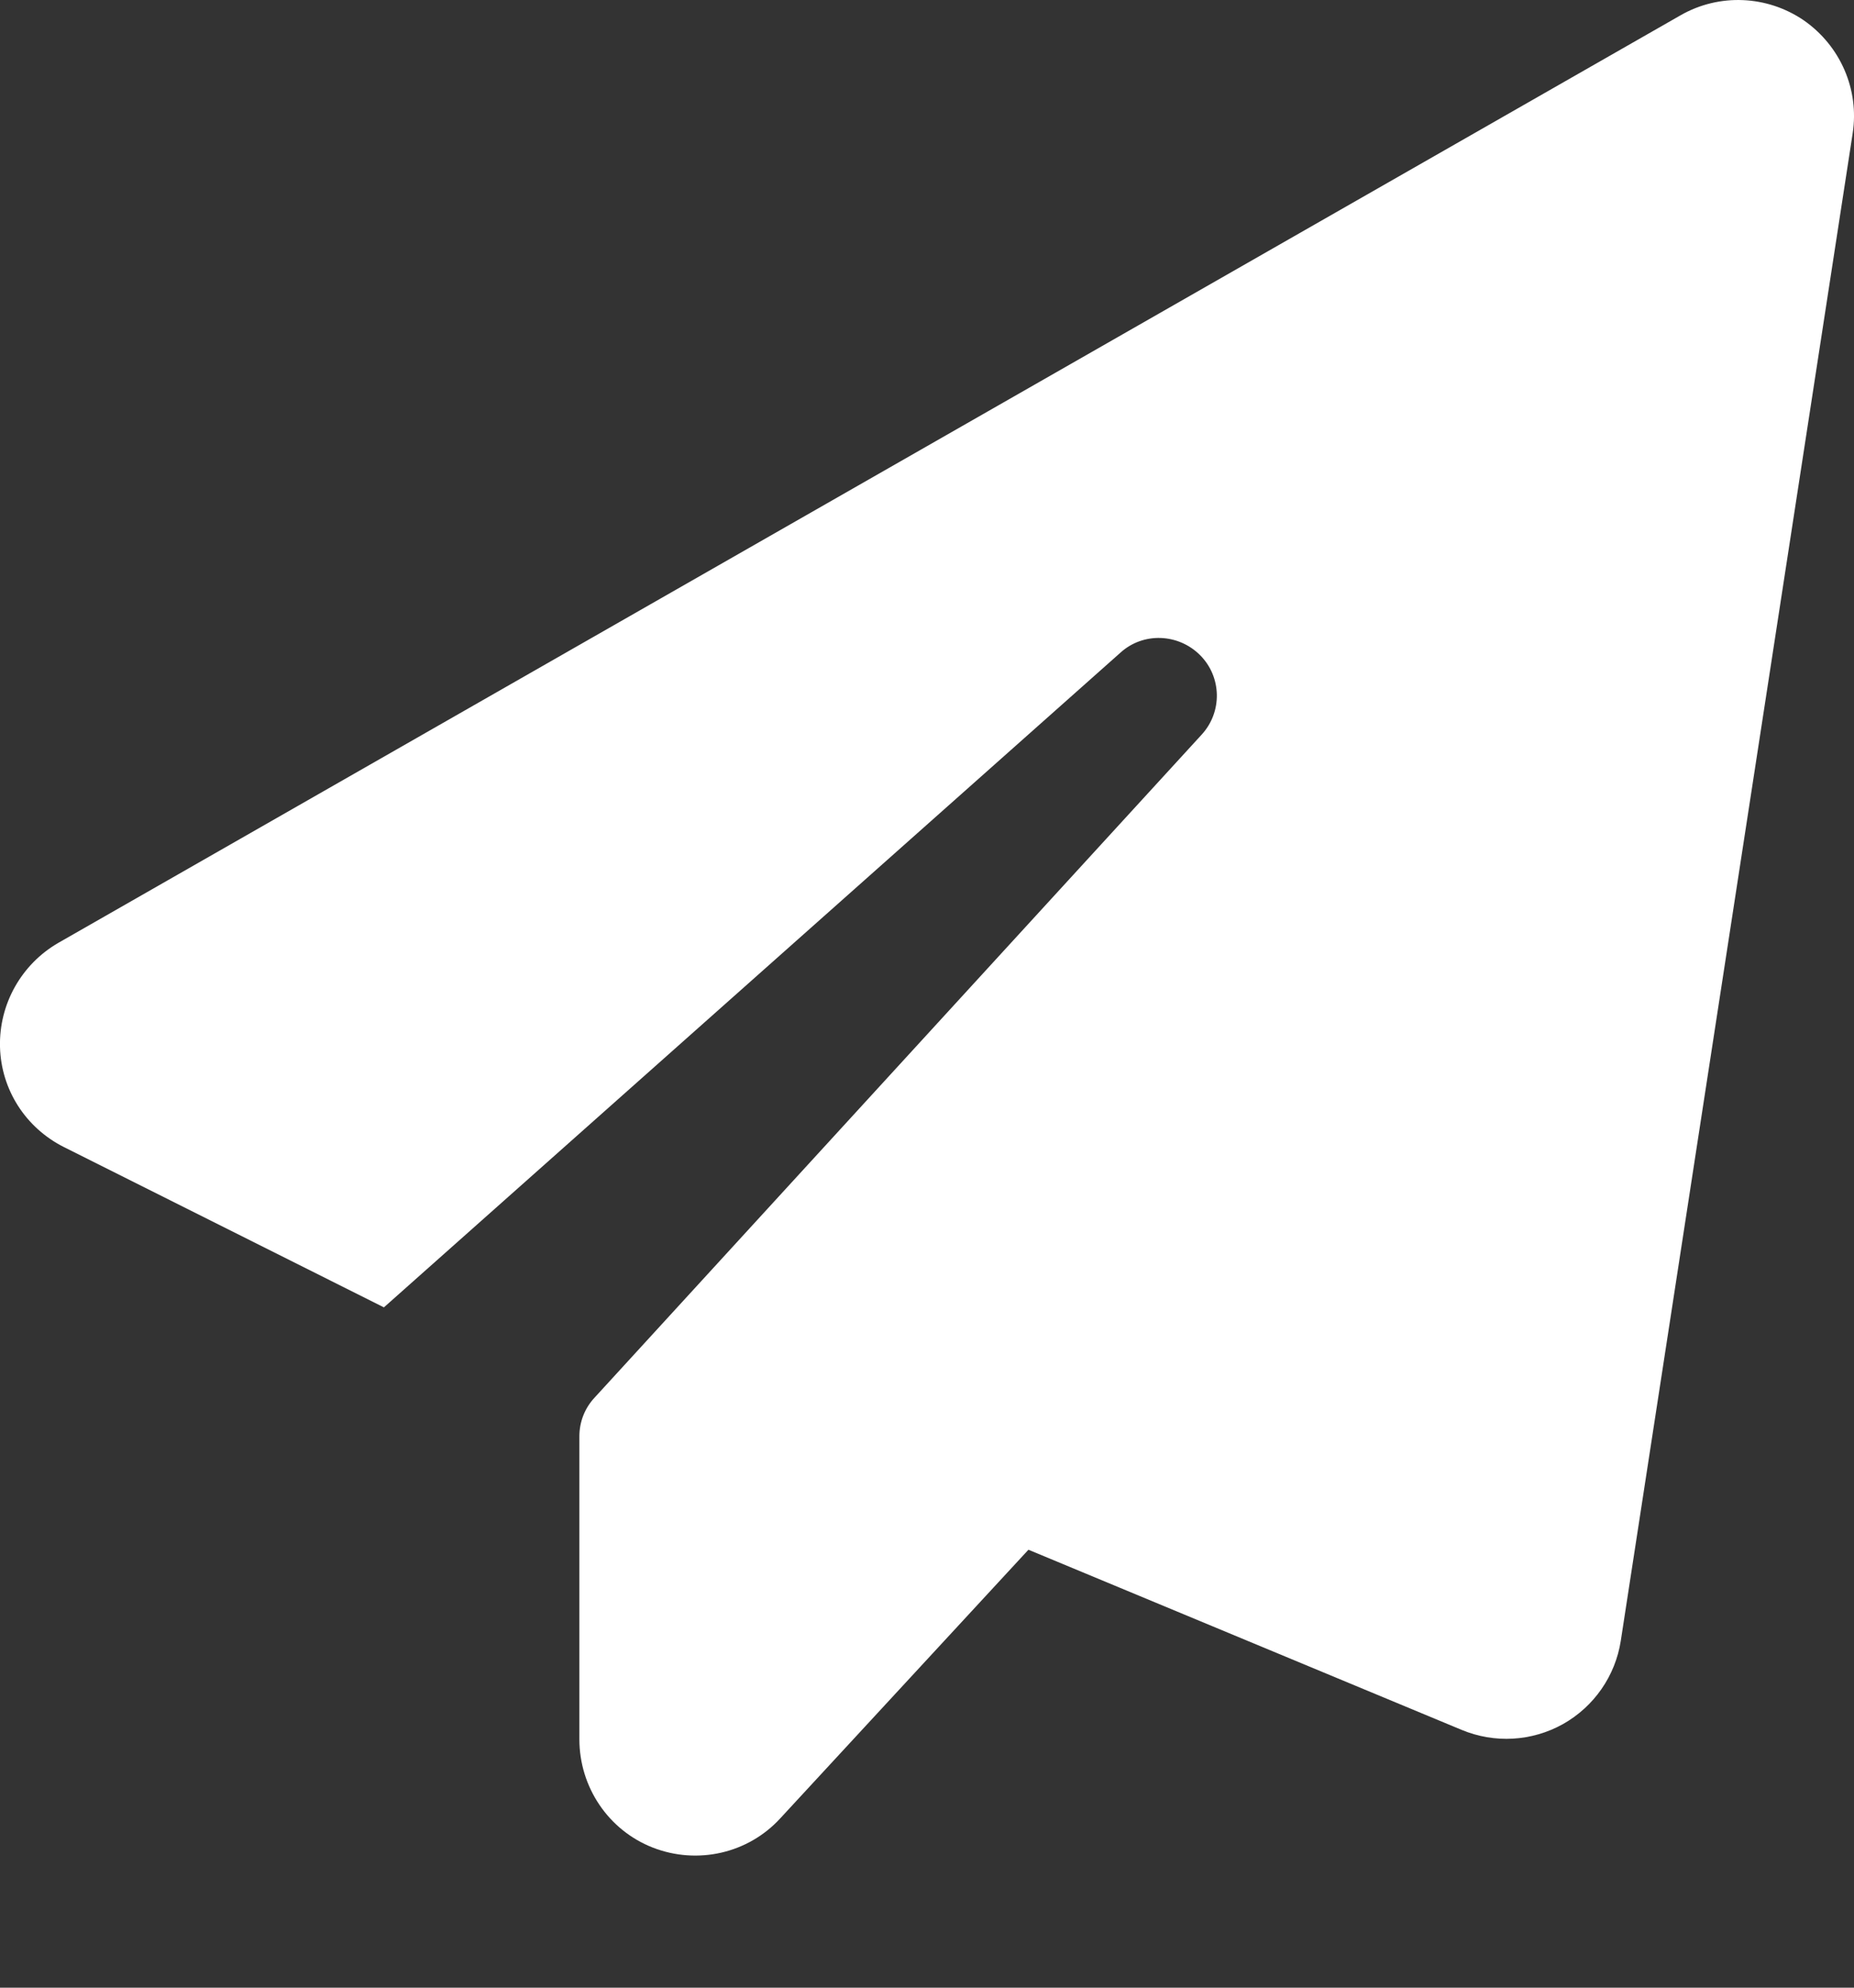 <svg width="14" height="15" viewBox="0 0 14 15" fill="none" xmlns="http://www.w3.org/2000/svg">
<rect x="0" y="0" width="14" height="15" fill="#333333" stroke="none"/>
<path d="M13.62 0.153C13.897 0.345 14.041 0.676 13.99 1.006L12.239 12.382C12.198 12.647 12.037 12.879 11.802 13.011C11.567 13.142 11.285 13.158 11.036 13.054L7.766 11.695L5.893 13.721C5.65 13.987 5.267 14.074 4.93 13.943C4.594 13.812 4.375 13.486 4.375 13.125V10.839C4.375 10.73 4.416 10.626 4.49 10.547L9.073 5.545C9.232 5.373 9.226 5.108 9.062 4.944C8.898 4.78 8.633 4.769 8.461 4.925L2.899 9.866L0.484 8.657C0.194 8.512 0.008 8.223 0 7.9C-0.008 7.577 0.162 7.276 0.441 7.115L12.691 0.115C12.983 -0.052 13.344 -0.035 13.62 0.153Z" fill="white"/>
</svg>
